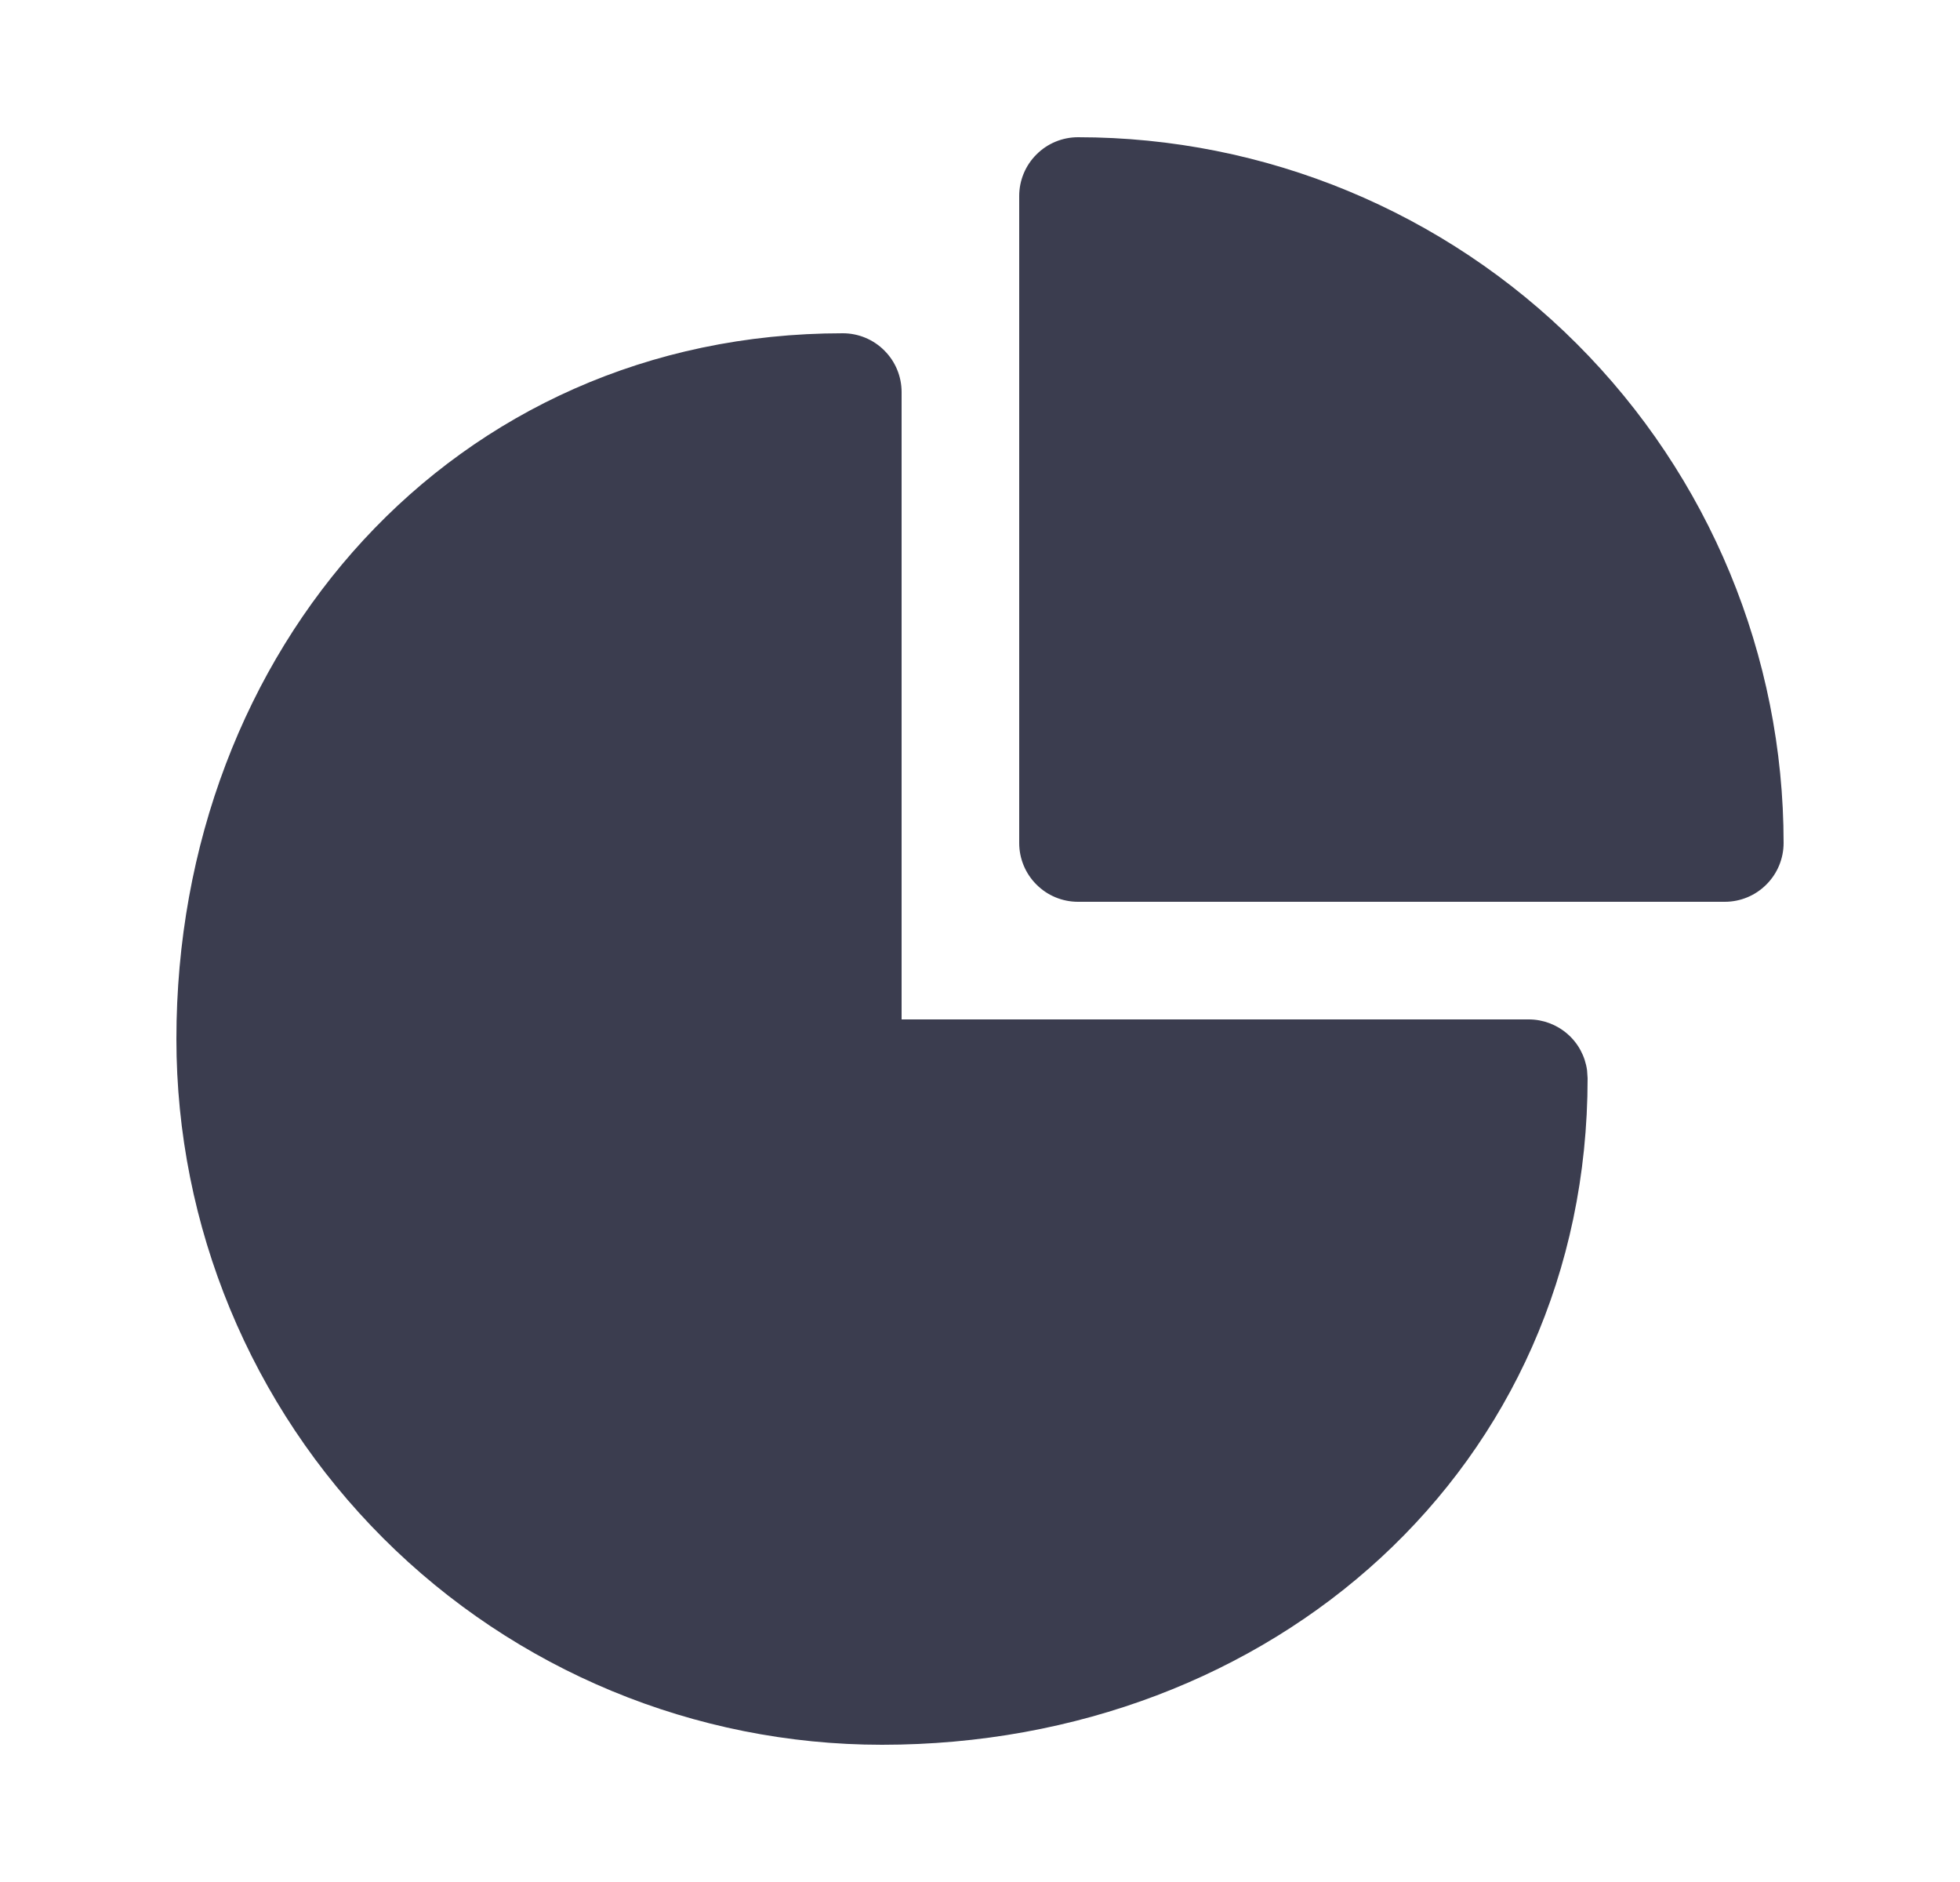 <svg width="25" height="24" viewBox="0 0 25 24" fill="none" xmlns="http://www.w3.org/2000/svg">
<path d="M10.75 4.25C10.949 4.25 11.14 4.329 11.28 4.47C11.421 4.61 11.5 4.801 11.5 5V13H19.5C19.681 13 19.856 13.066 19.993 13.185C20.13 13.304 20.218 13.468 20.243 13.648L20.25 13.75C20.25 18.72 16.22 22.25 11.25 22.25C8.863 22.25 6.574 21.302 4.886 19.614C3.198 17.926 2.25 15.637 2.25 13.25C2.25 8.28 5.78 4.25 10.75 4.25ZM13.75 1.75C16.137 1.75 18.426 2.698 20.114 4.386C21.802 6.074 22.75 8.363 22.75 10.75C22.75 10.949 22.671 11.14 22.53 11.28C22.39 11.421 22.199 11.5 22 11.5H13.75C13.551 11.5 13.36 11.421 13.22 11.28C13.079 11.14 13 10.949 13 10.75V2.5C13 2.301 13.079 2.11 13.22 1.97C13.36 1.829 13.551 1.75 13.75 1.75Z" fill="#3B3D4F"/>
</svg>

